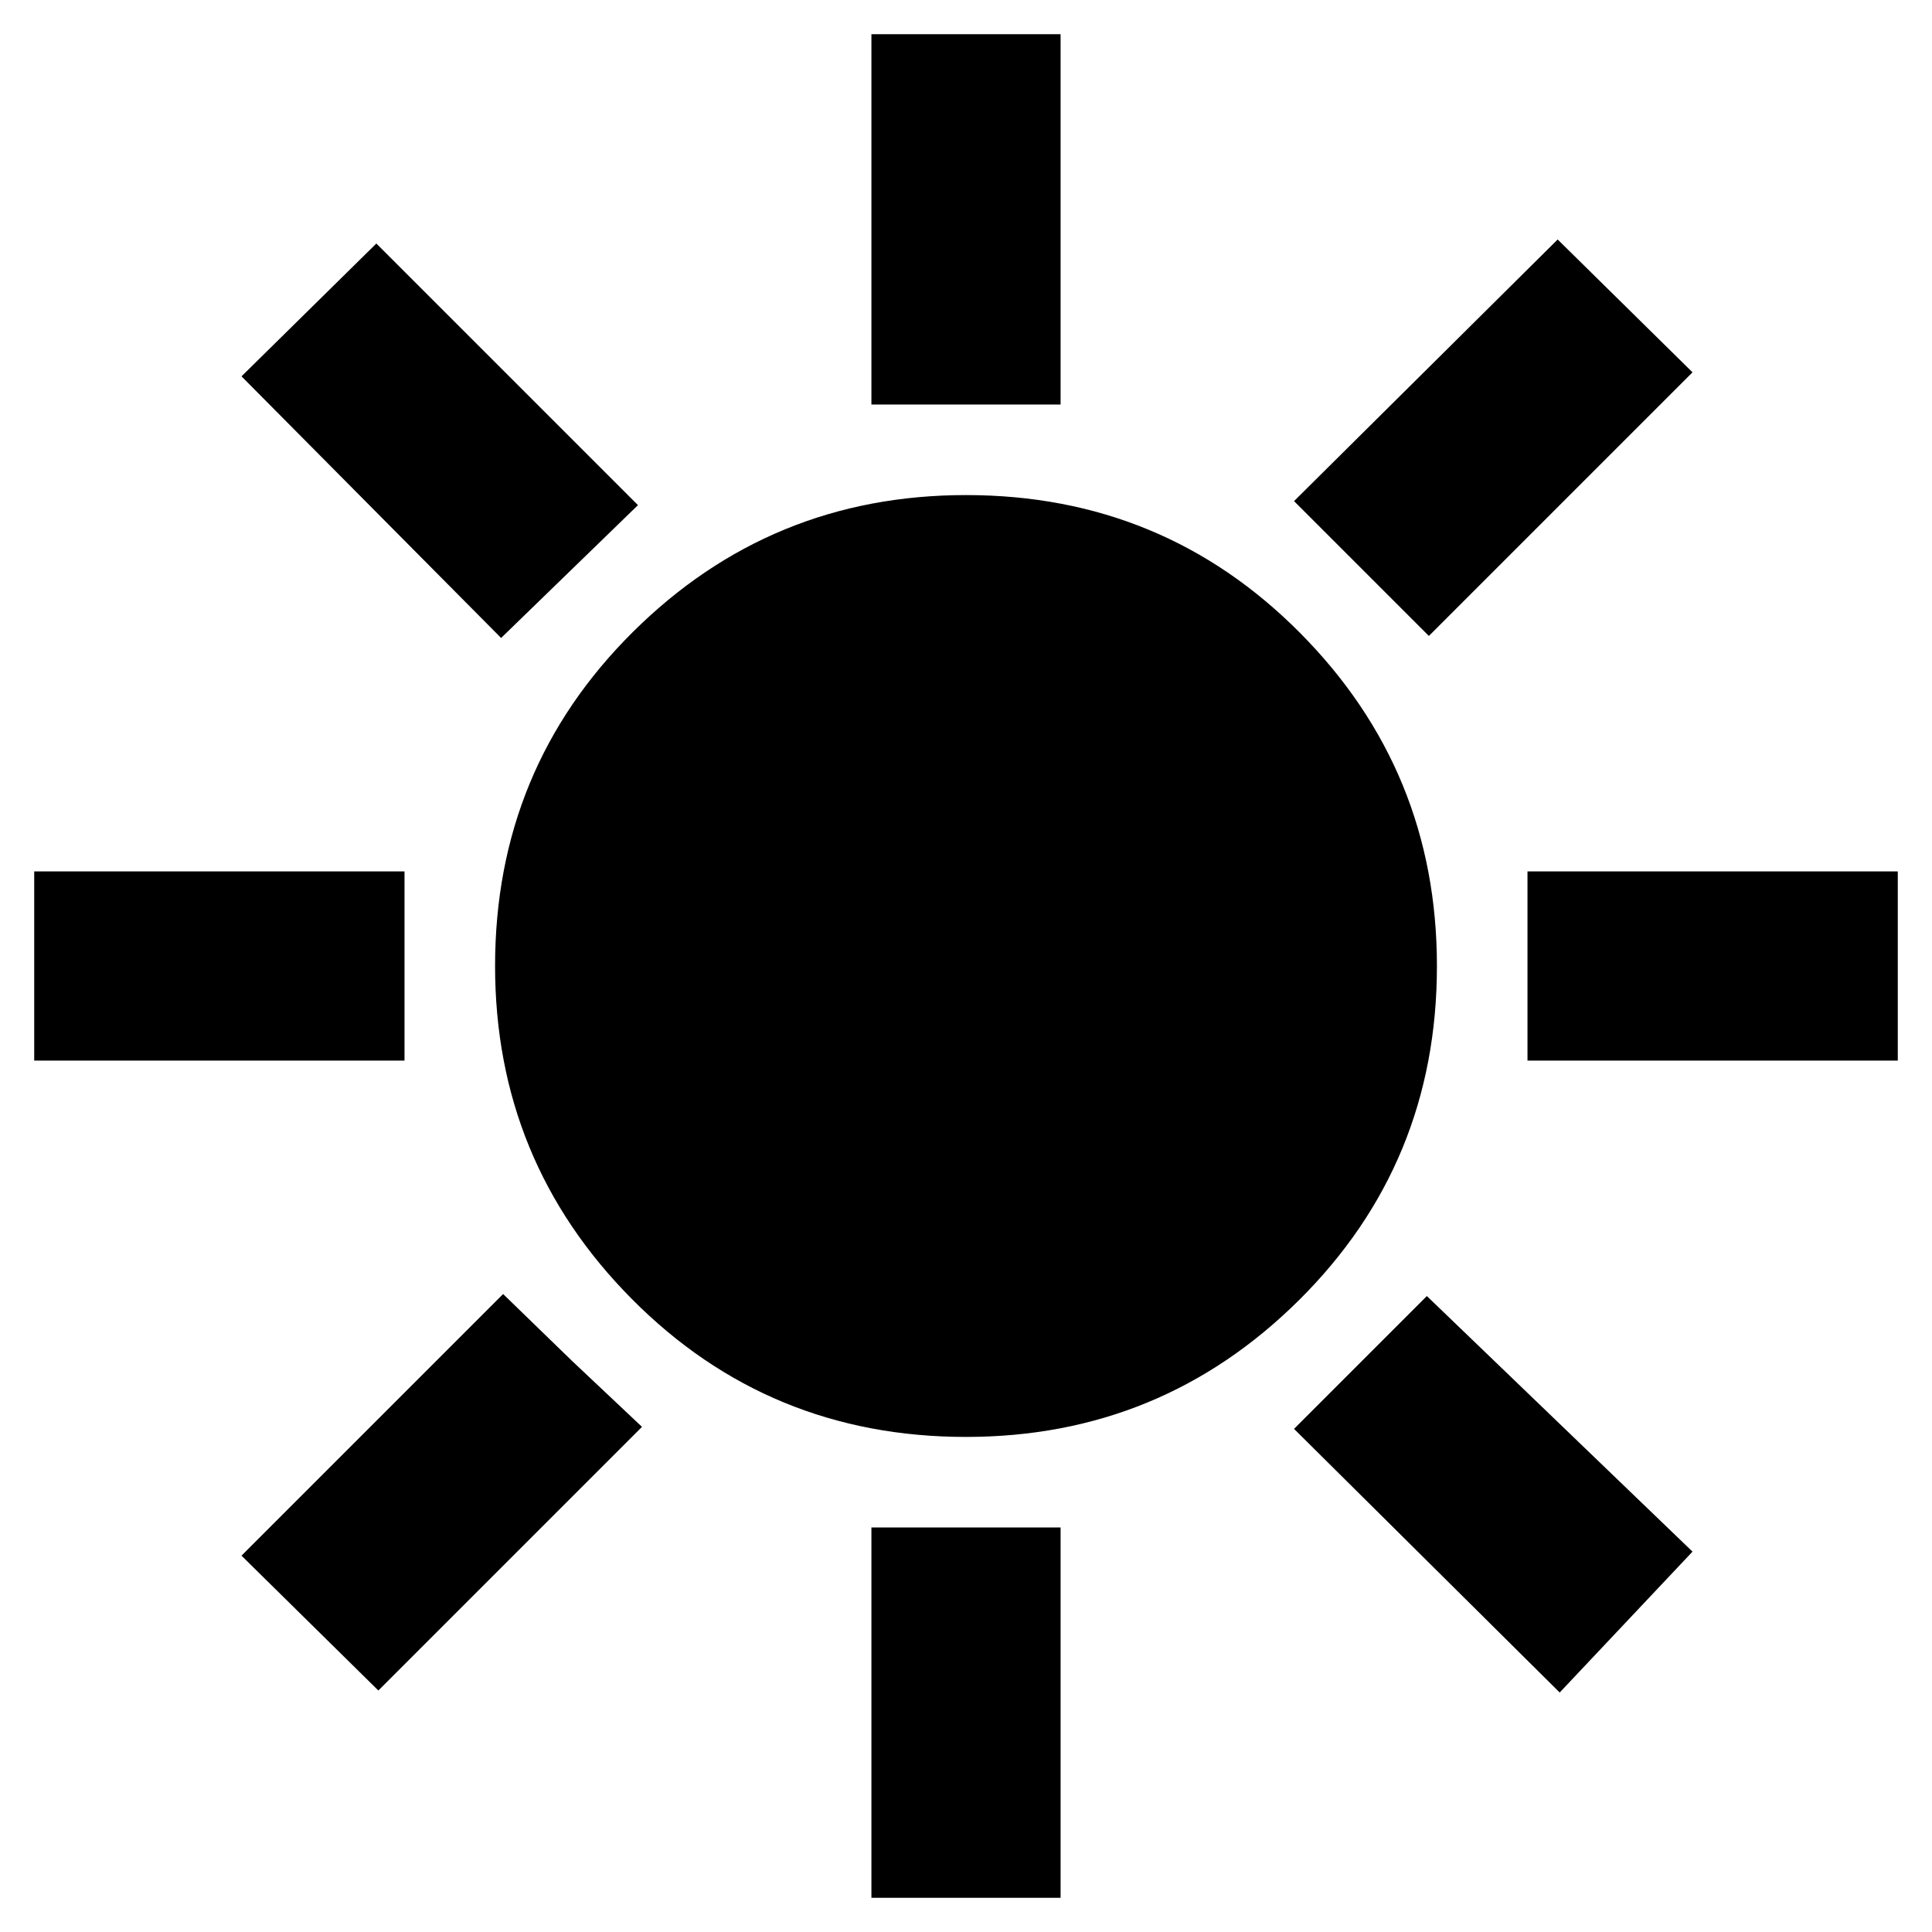 <svg xmlns="http://www.w3.org/2000/svg" width="48" height="48"><path d="M21.65 10.05V.85h4.7v9.2zM35.5 15.8l-3.35-3.35 6.55-6.5 3.35 3.3zm2.45 10.55v-4.7h9.2v4.7zm-16.3 20.8v-9.2h4.7v9.2zm-9.2-31.3L6 9.35l3.35-3.3 6.5 6.5zm26.3 26.2-6.6-6.55 3.3-3.3 6.6 6.35zM.85 26.35v-4.7h9.2v4.7zM9.4 42 6 38.65l6.5-6.5 1.7 1.65 1.75 1.65zM24 35.7q-4.9 0-8.3-3.425Q12.3 28.85 12.3 24q0-4.9 3.425-8.3Q19.15 12.3 24 12.3q4.9 0 8.3 3.425Q35.7 19.15 35.7 24q0 4.9-3.425 8.3Q28.85 35.7 24 35.7z"/></svg>